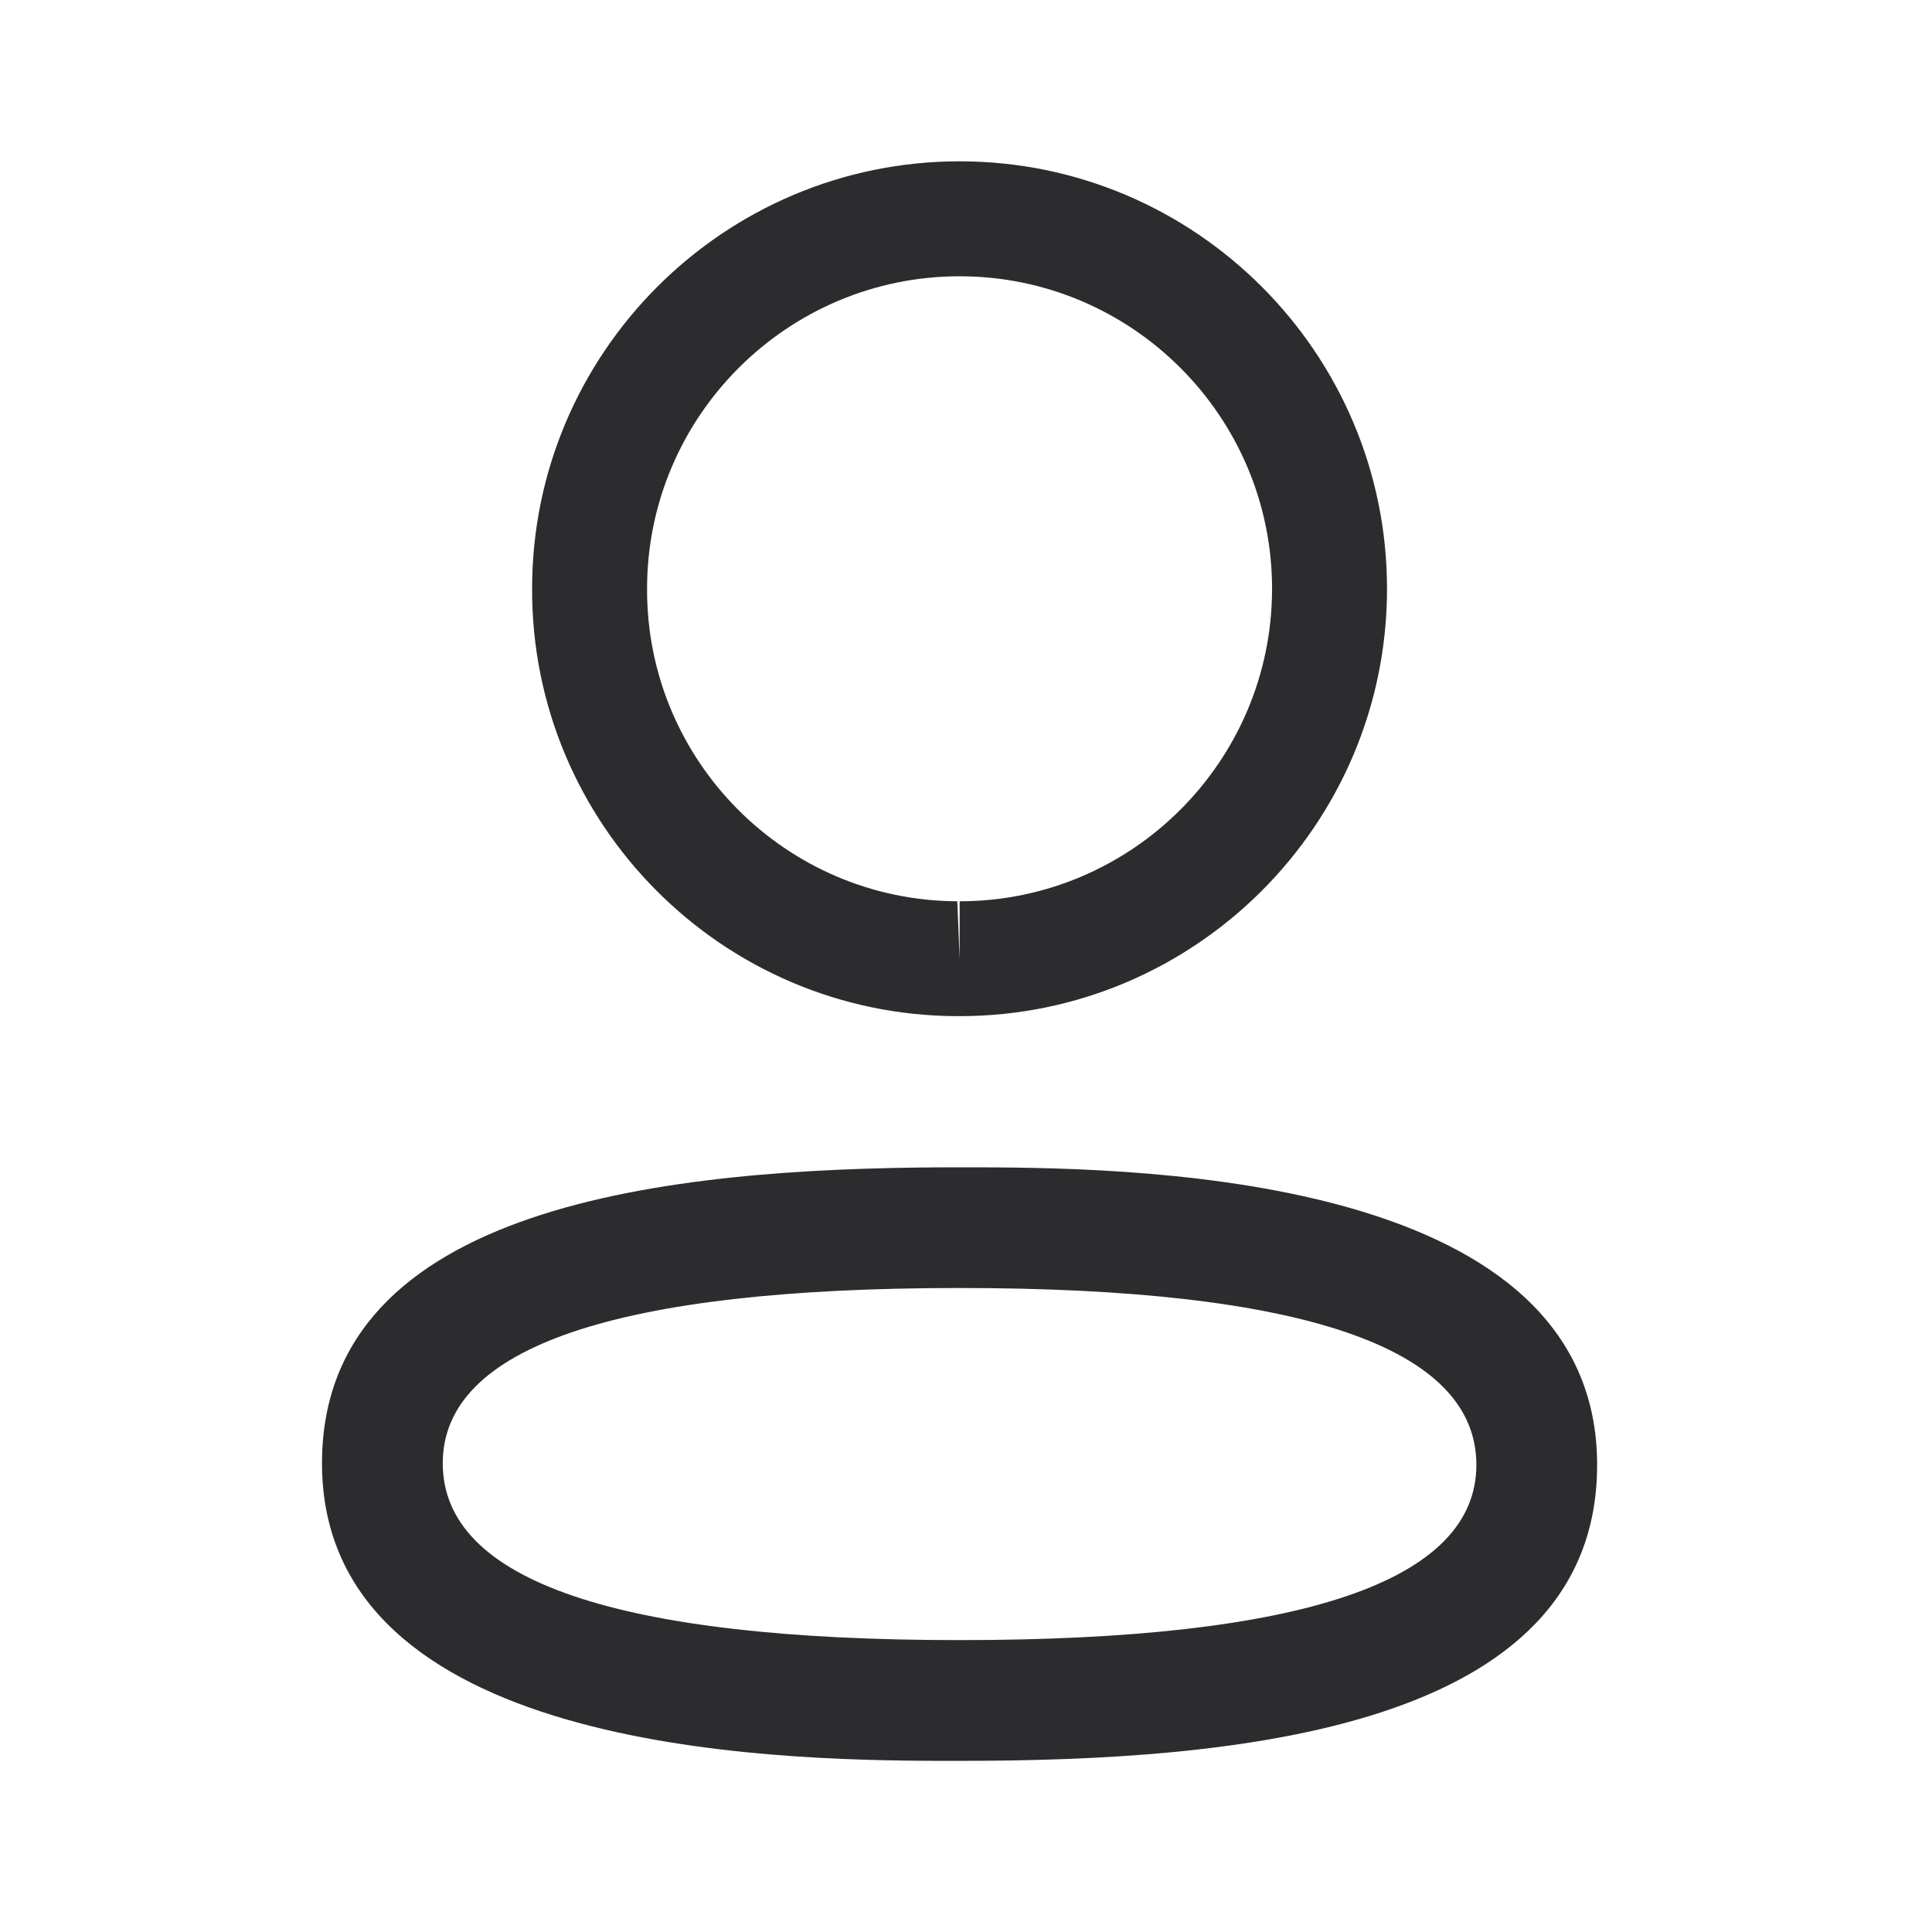 <svg width="24" height="24" viewBox="0 0 24 24" fill="none" xmlns="http://www.w3.org/2000/svg">
<path fillRule="evenodd" clipRule="evenodd" d="M19.84 18.197C19.84 21.493 15.32 21.874 11.921 21.874L11.678 21.874C9.512 21.869 4 21.732 4 18.177C4 14.949 8.338 14.517 11.711 14.501L12.164 14.501C14.33 14.506 19.84 14.643 19.84 18.197ZM11.921 16C7.66 16 5.5 16.732 5.5 18.177C5.5 19.635 7.66 20.374 11.921 20.374C16.181 20.374 18.34 19.642 18.34 18.197C18.34 16.739 16.181 16 11.921 16ZM11.921 2.004C14.849 2.004 17.23 4.386 17.23 7.314C17.23 10.242 14.849 12.623 11.921 12.623H11.889C8.967 12.614 6.6 10.231 6.61 7.311C6.61 4.386 8.992 2.004 11.921 2.004ZM11.921 3.432C9.78 3.432 8.038 5.173 8.038 7.314C8.031 9.448 9.76 11.188 11.892 11.196L11.921 11.91V11.196C14.061 11.196 15.802 9.454 15.802 7.314C15.802 5.173 14.061 3.432 11.921 3.432Z" fill="#2C2C2E"/>
</svg>

